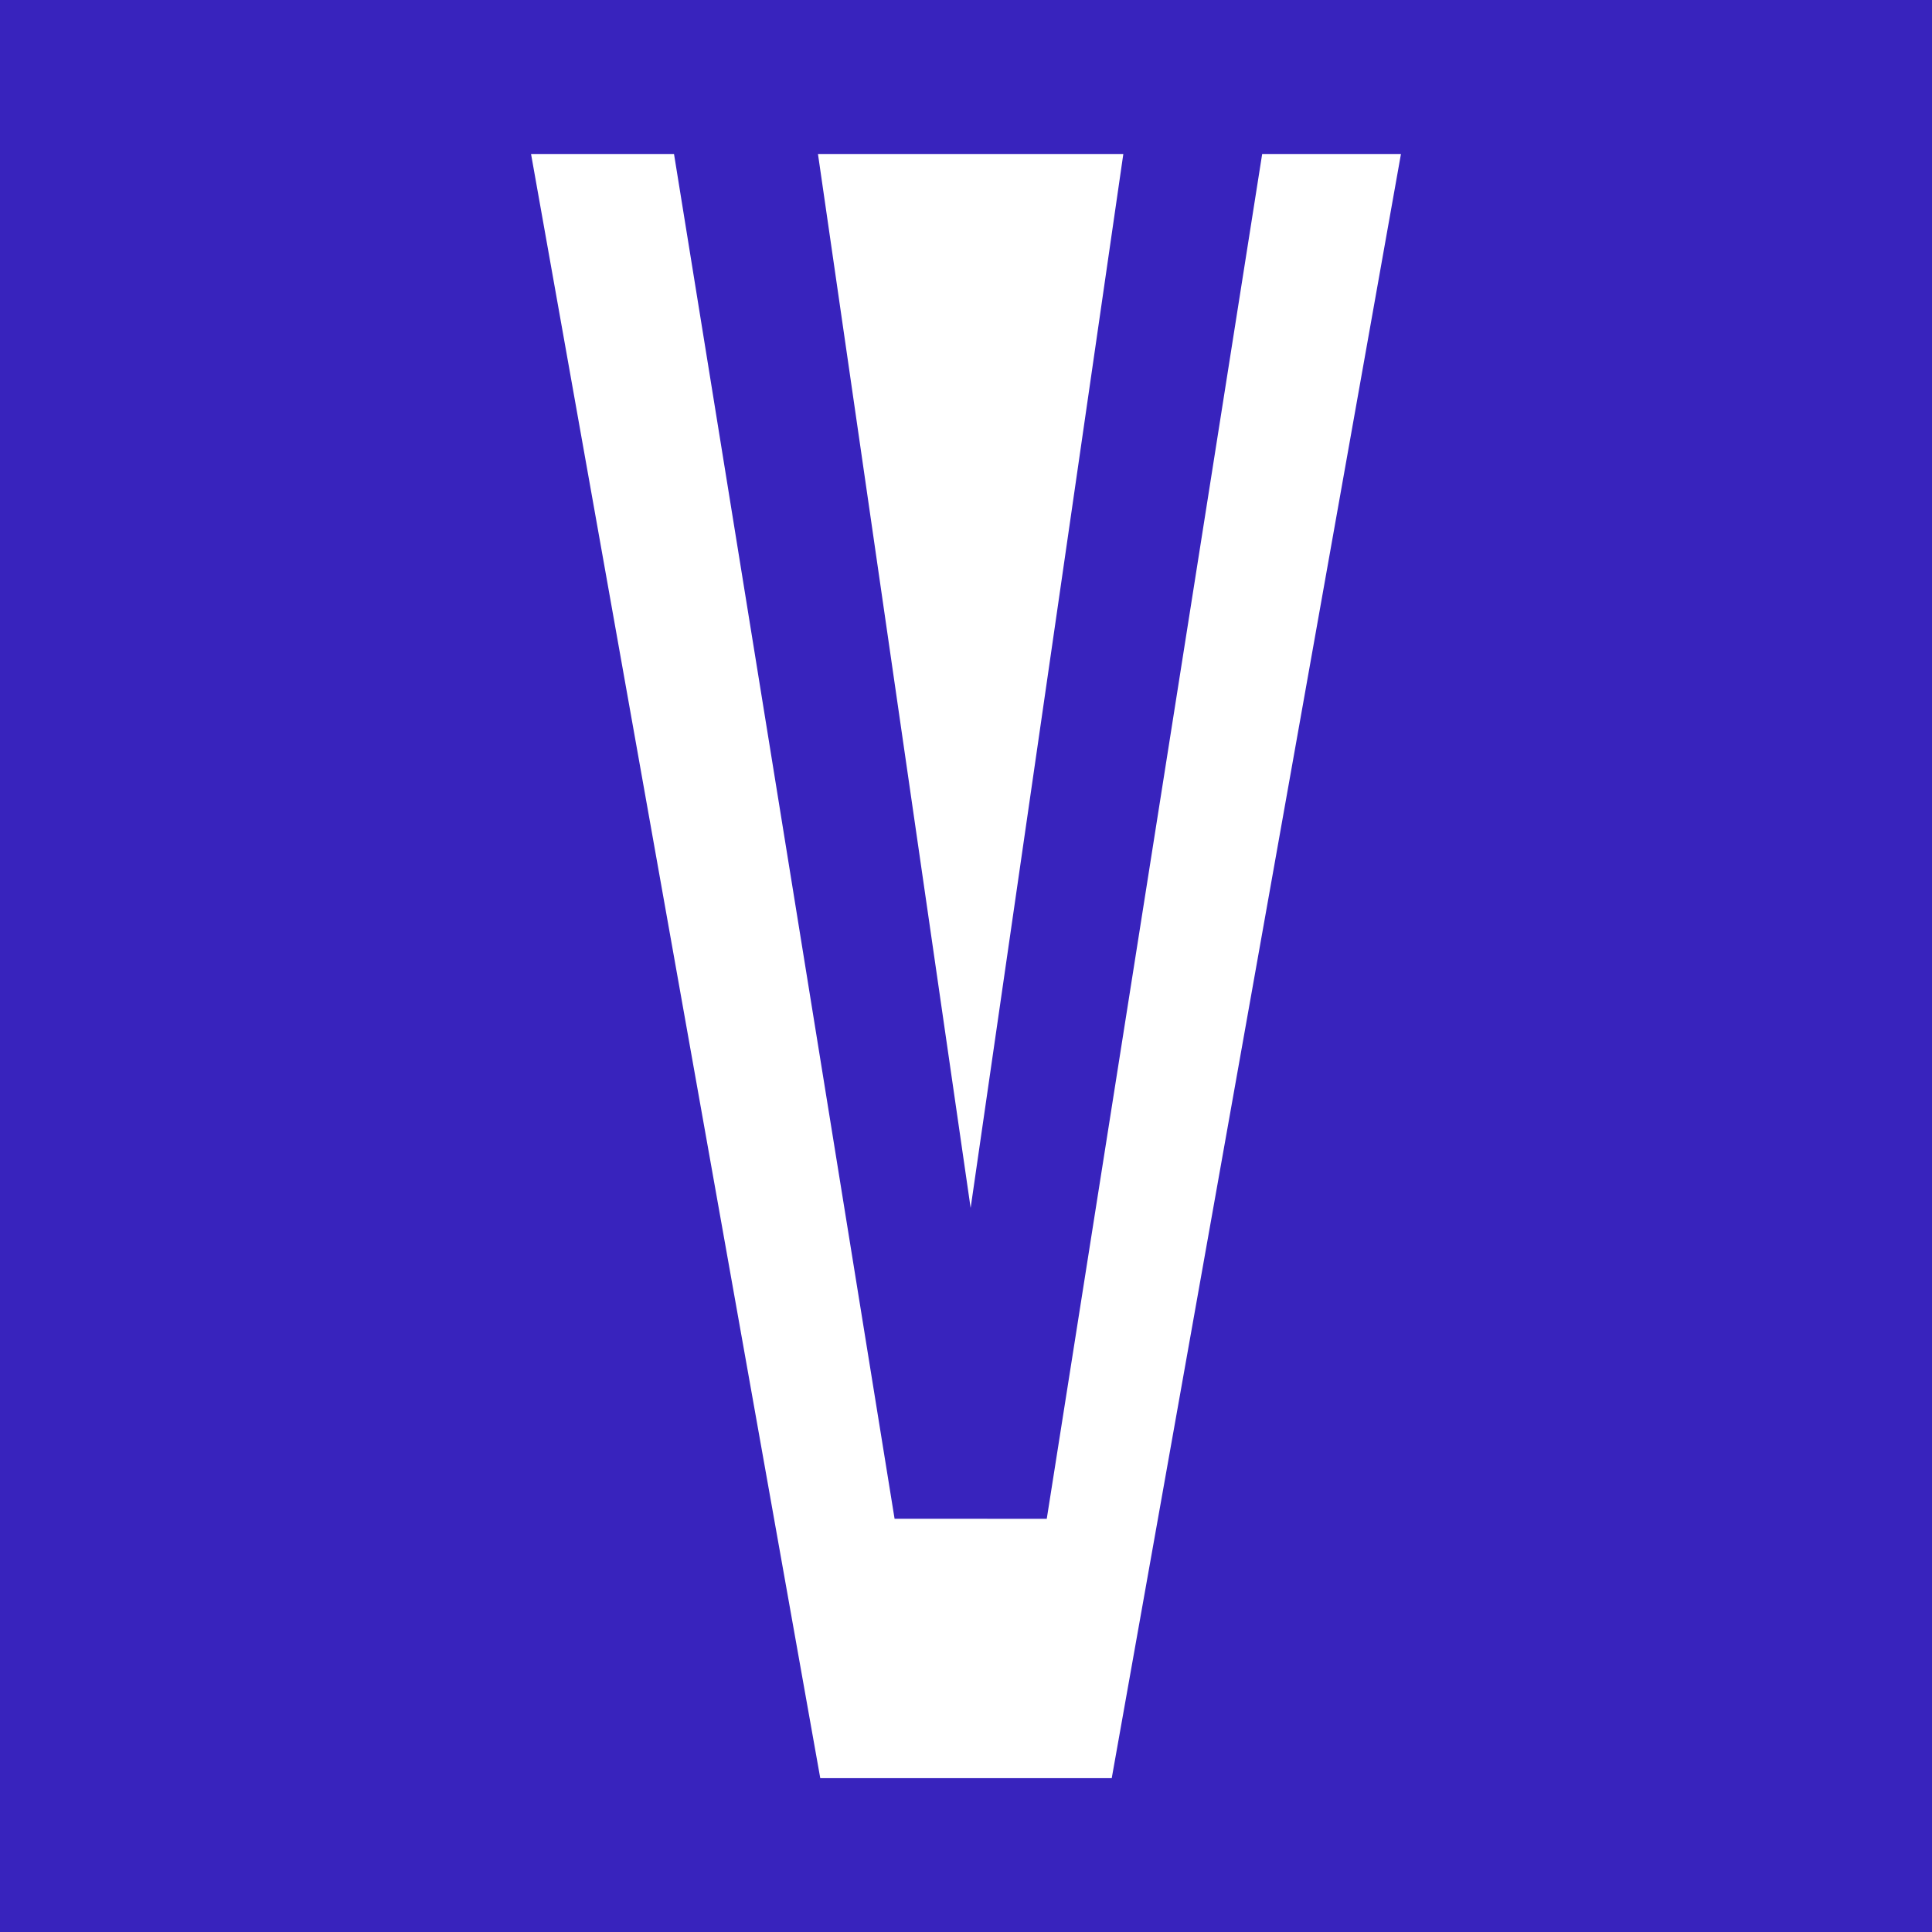 <svg xmlns="http://www.w3.org/2000/svg" viewBox="0 0 300 300"><defs><style>.cls-1{fill:#3823bd;}.cls-2{fill:#fff;fill-rule:evenodd;}</style></defs><title>univesp-purple</title><g id="Layer_2" data-name="Layer 2"><g id="Camada_1" data-name="Camada 1"><rect class="cls-1" width="300" height="300"/><polygon class="cls-2" points="195.99 23.91 162.54 235.84 138.91 235.83 104.66 23.91 82.46 23.91 127.37 276.11 172.63 276.11 217.54 23.91 195.99 23.91 195.99 23.91"/><polygon class="cls-2" points="126.99 23.91 174.43 23.91 150.72 187.57 127.01 23.89 126.99 23.91 126.99 23.91"/></g></g></svg>
